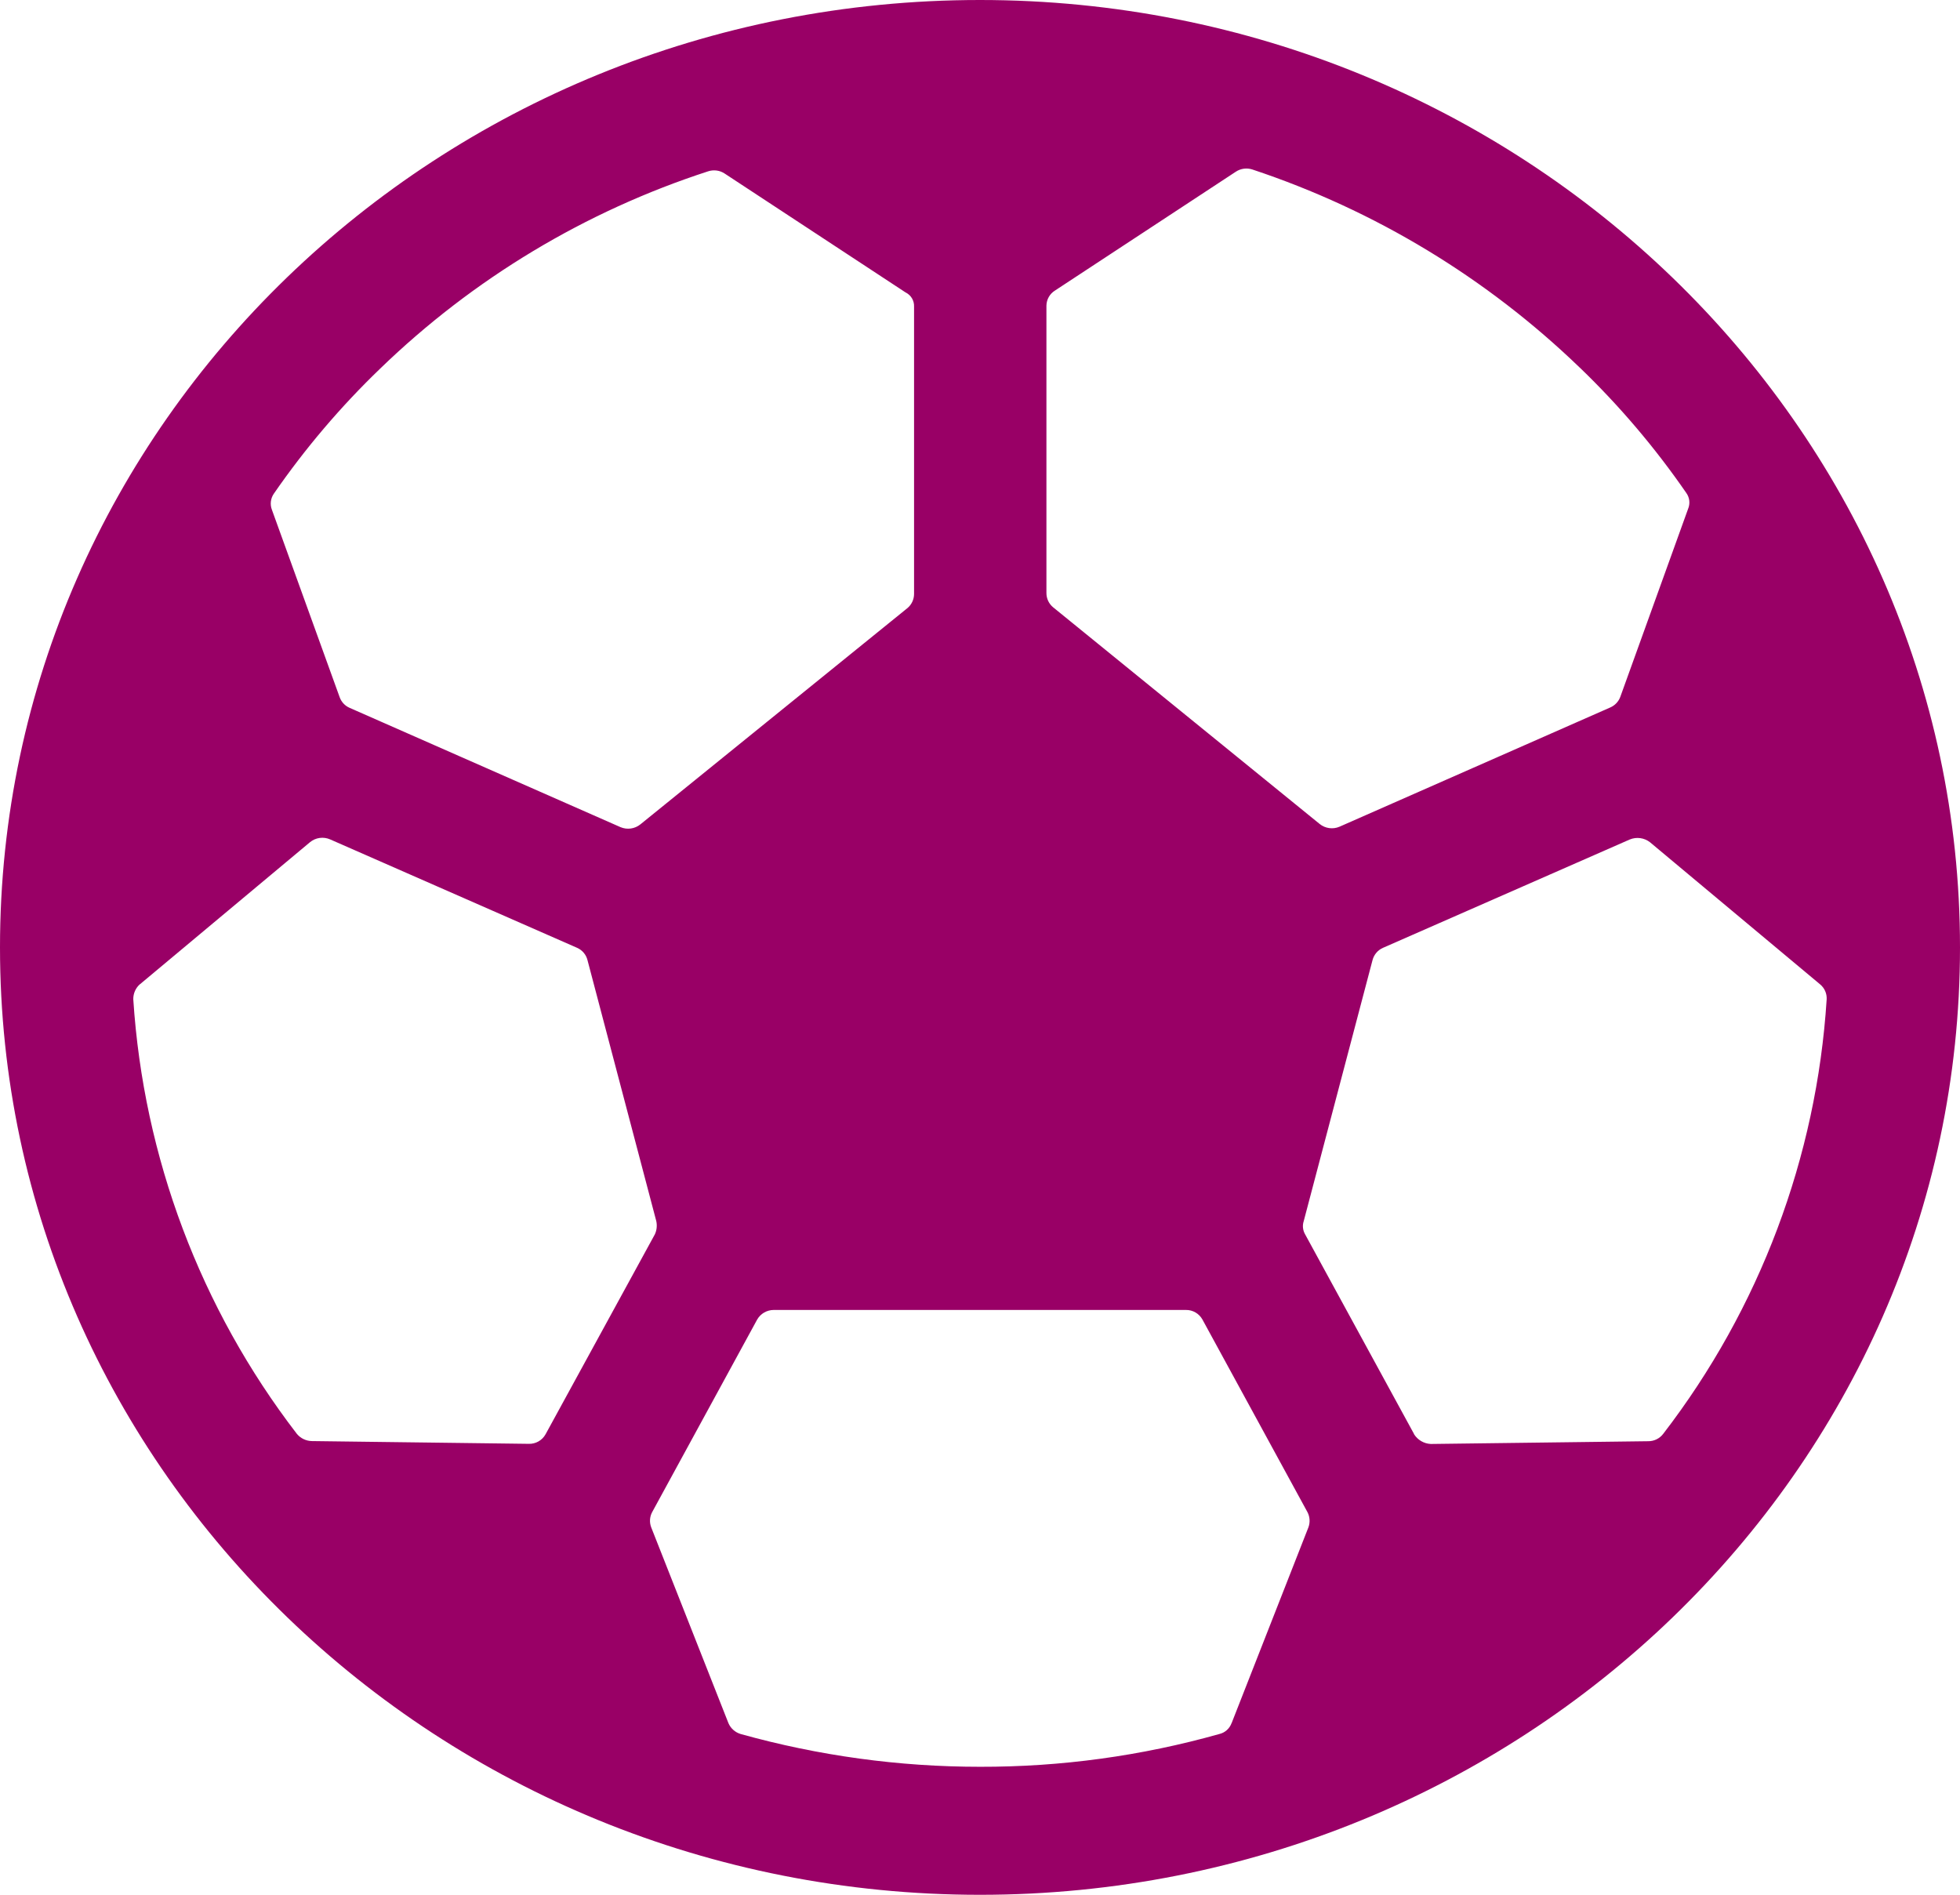 <?xml version="1.0" encoding="UTF-8"?>
<svg id="Layer_2" data-name="Layer 2" xmlns="http://www.w3.org/2000/svg" viewBox="0 0 405.42 391.91">
  <defs>
    <style>
      .cls-1 {
        fill: #906;
        stroke-width: 0px;
      }
    </style>
  </defs>
  <g id="Layer_1-2" data-name="Layer 1">
    <path id="Icon_ionic-ios-football" data-name="Icon ionic-ios-football" class="cls-1" d="m202.71,0C90.73,0,0,87.71,0,195.96s90.93,195.96,202.71,195.96,202.71-87.71,202.71-195.96c0-108.06-90.93-195.96-202.71-195.96Zm124.06,76.03c8.19,7.88,15.57,16.56,22.02,25.91.7.95.85,2.21.39,3.3l-14.03,38.91c-.36.97-1.1,1.75-2.05,2.17l-56.04,24.68c-1.36.58-2.94.36-4.09-.57l-55.16-44.84c-.86-.72-1.36-1.79-1.36-2.92v-59.45c.02-1.27.68-2.44,1.75-3.11l37.42-24.59c1.01-.67,2.26-.84,3.41-.47,25.36,8.42,48.5,22.43,67.73,40.98Zm-72.02,280.37c-.41,1.13-1.36,1.99-2.53,2.26-16.11,4.54-32.77,6.82-49.51,6.78-16.73,0-33.39-2.28-49.51-6.78-1.14-.34-2.07-1.17-2.53-2.26l-15.98-40.51c-.38-1.02-.31-2.15.2-3.11l21.73-39.85c.7-1.22,2-1.97,3.41-1.98h85.28c1.41-.02,2.72.74,3.41,1.98l21.73,39.85c.5.96.57,2.09.2,3.11l-15.89,40.51ZM189.07,63.4v59.45c0,1.13-.5,2.2-1.36,2.92l-55.26,44.75c-1.16.93-2.73,1.14-4.09.57l-56.04-24.68c-.95-.41-1.69-1.19-2.05-2.17l-14.03-38.81c-.42-1.1-.27-2.33.39-3.3,6.46-9.35,13.83-18.03,22.03-25.91,19.21-18.58,42.41-32.54,67.83-40.79,1.15-.37,2.41-.2,3.41.47l37.42,24.59c1.11.54,1.8,1.68,1.75,2.92ZM28.94,203.59l35.18-29.39c1.17-.97,2.8-1.19,4.19-.57l51.07,22.42c1.07.47,1.86,1.41,2.14,2.54l14.23,53.98c.2.92.1,1.88-.29,2.73l-22.61,41.36c-.7,1.27-2.06,2.04-3.51,1.98l-44.83-.57c-1.21-.02-2.35-.57-3.12-1.51-19.94-25.94-31.71-57.23-33.82-89.87-.02-1.19.48-2.32,1.36-3.11Zm263.53,92.98l-22.51-41.26c-.48-.83-.59-1.82-.29-2.73l14.23-53.98c.29-1.13,1.08-2.07,2.14-2.54l51.07-22.42c1.4-.58,3-.36,4.19.57l35.18,29.39c.92.76,1.43,1.91,1.36,3.11-2.08,32.66-13.86,63.95-33.82,89.88-.74.97-1.9,1.53-3.12,1.51l-44.93.57c-1.44-.06-2.76-.84-3.51-2.07h0Z"/>
  </g>
</svg>